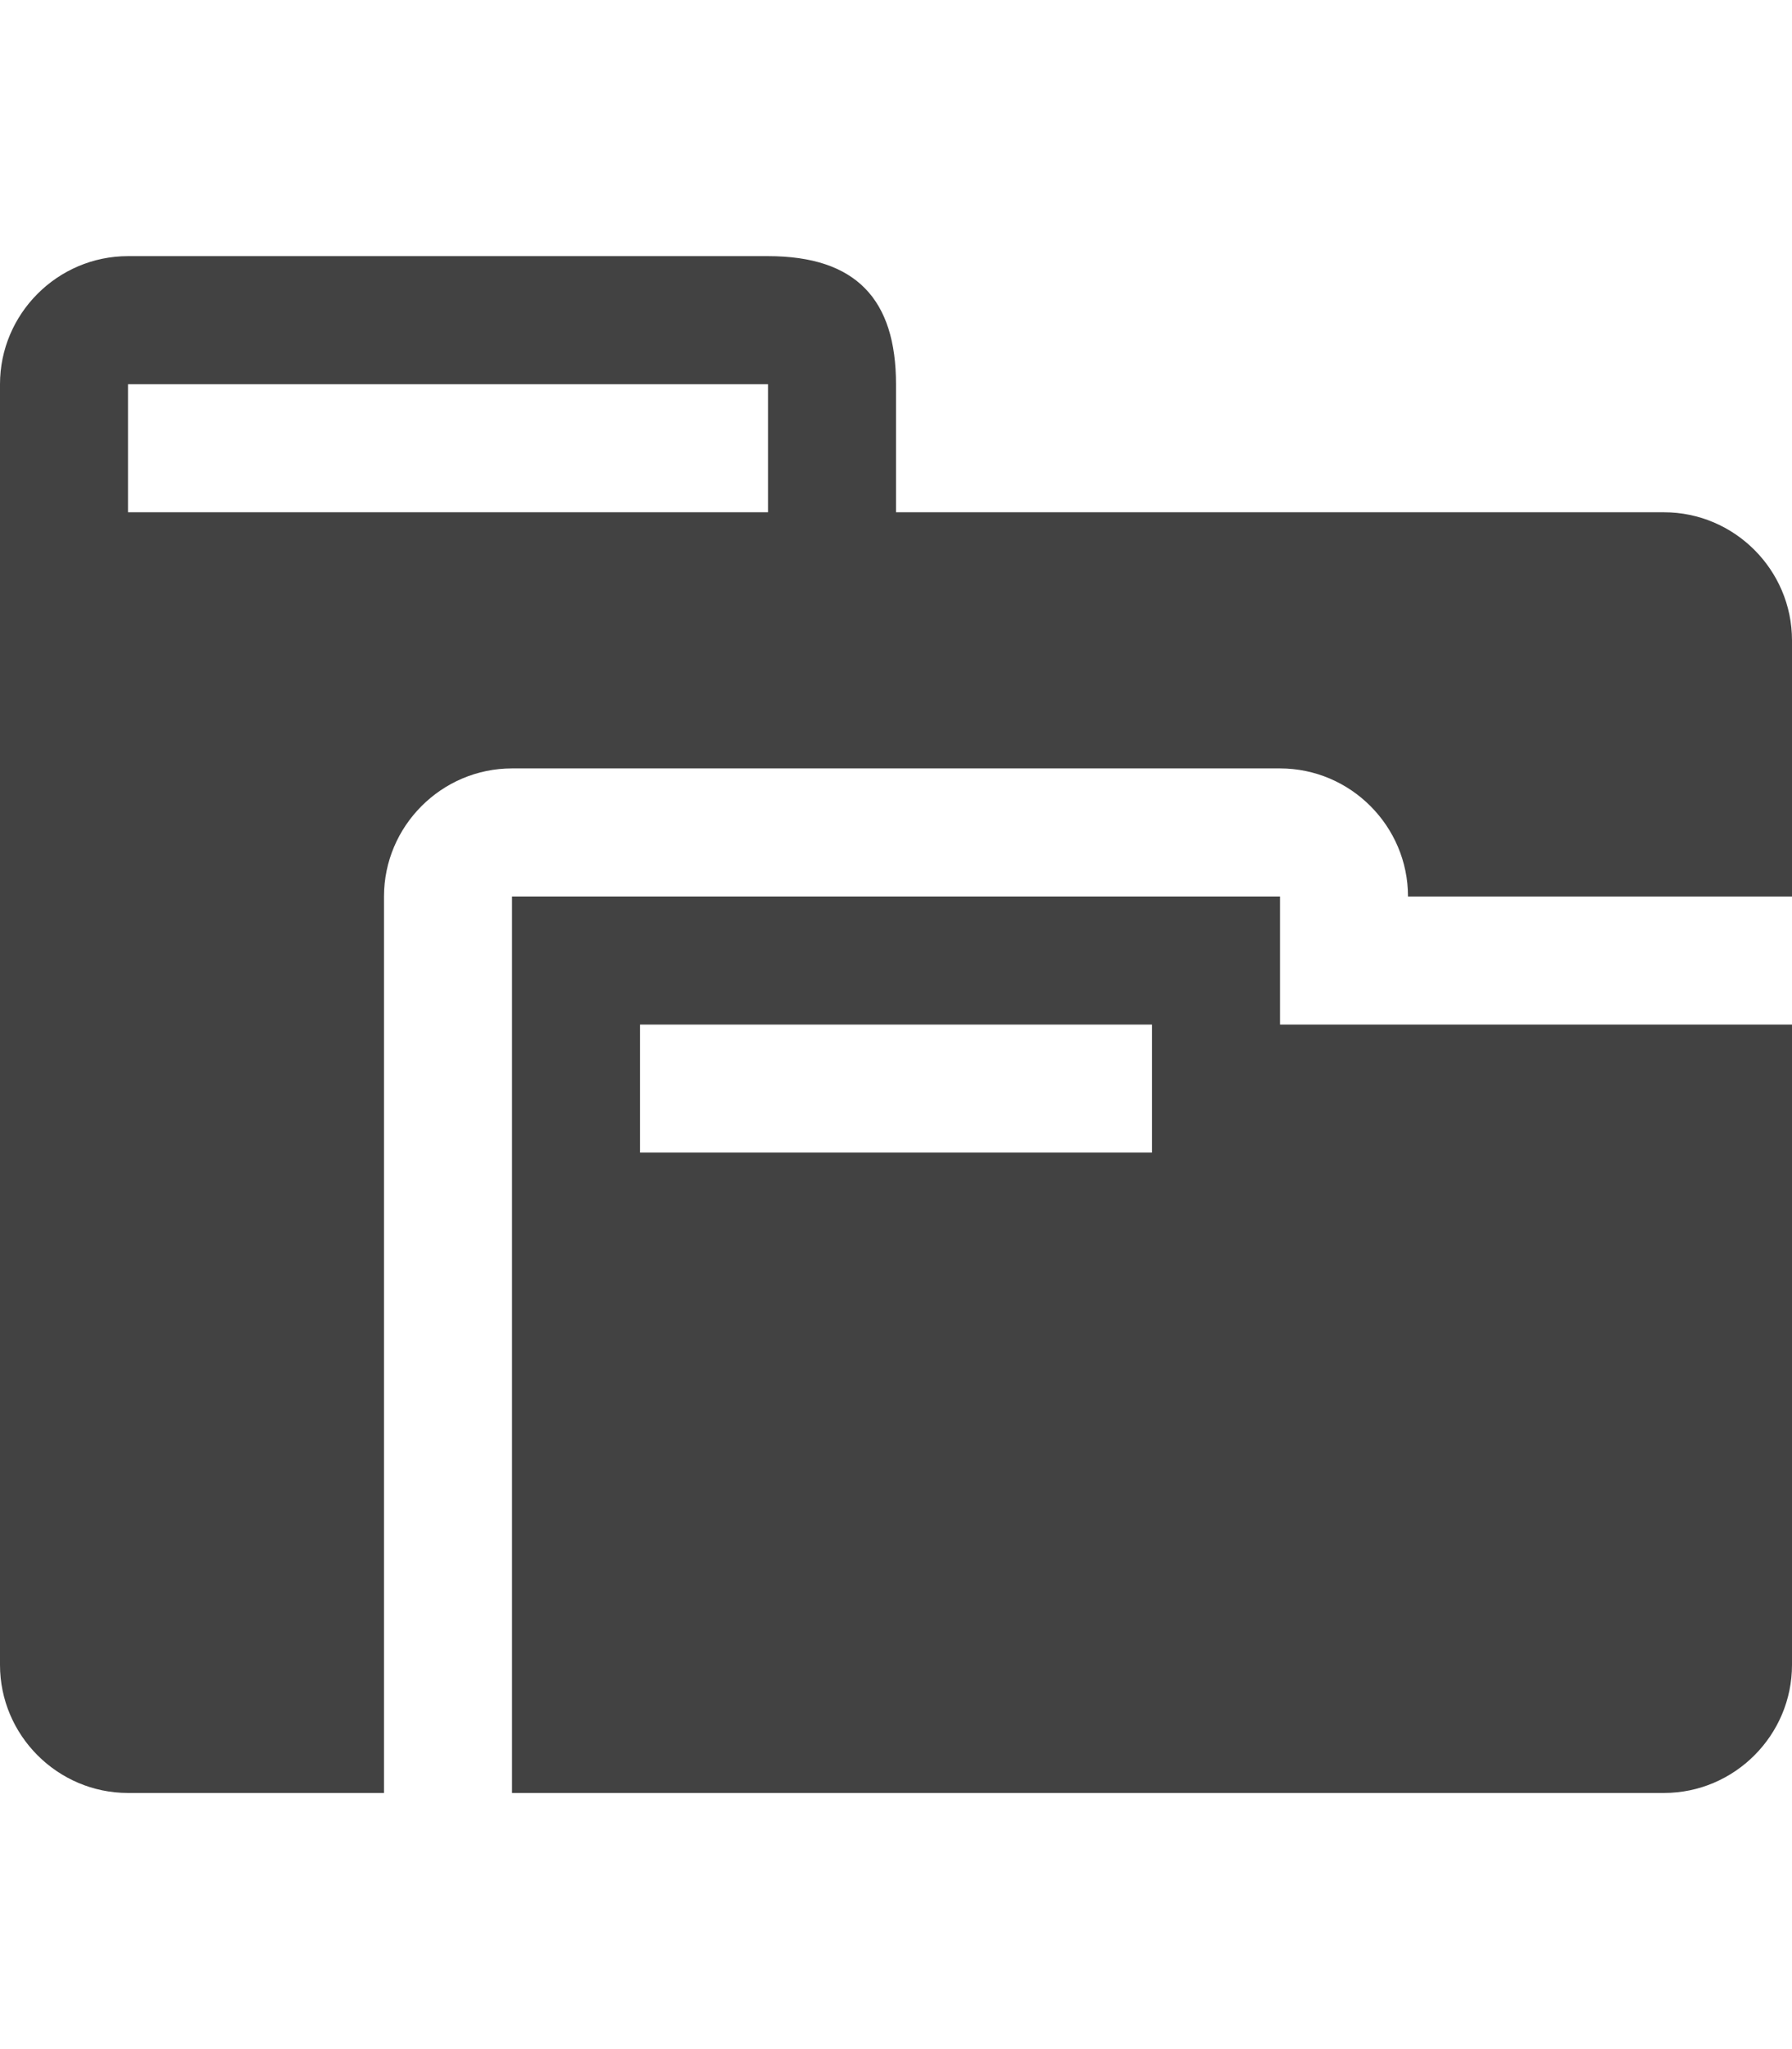 <svg xmlns="http://www.w3.org/2000/svg" width="14" height="16" viewBox="0 0 14 16">
<path style="fill:#424242" fill-rule="evenodd" d="M10 7H4v7h9c.55 0 1-.45
1-1V8h-4V7zM9 9H5V8h4v1zm4-5H7V3c0-.66-.31-1-1-1H1c-.55 0-1 .45-1 1v10c0 .55.45
1 1 1h2V7c0-.55.45-1 1-1h6c.55 0 1 .45 1 1h3V5c0-.55-.45-1-1-1zM6
4H1V3h5v1z"/>
</svg>